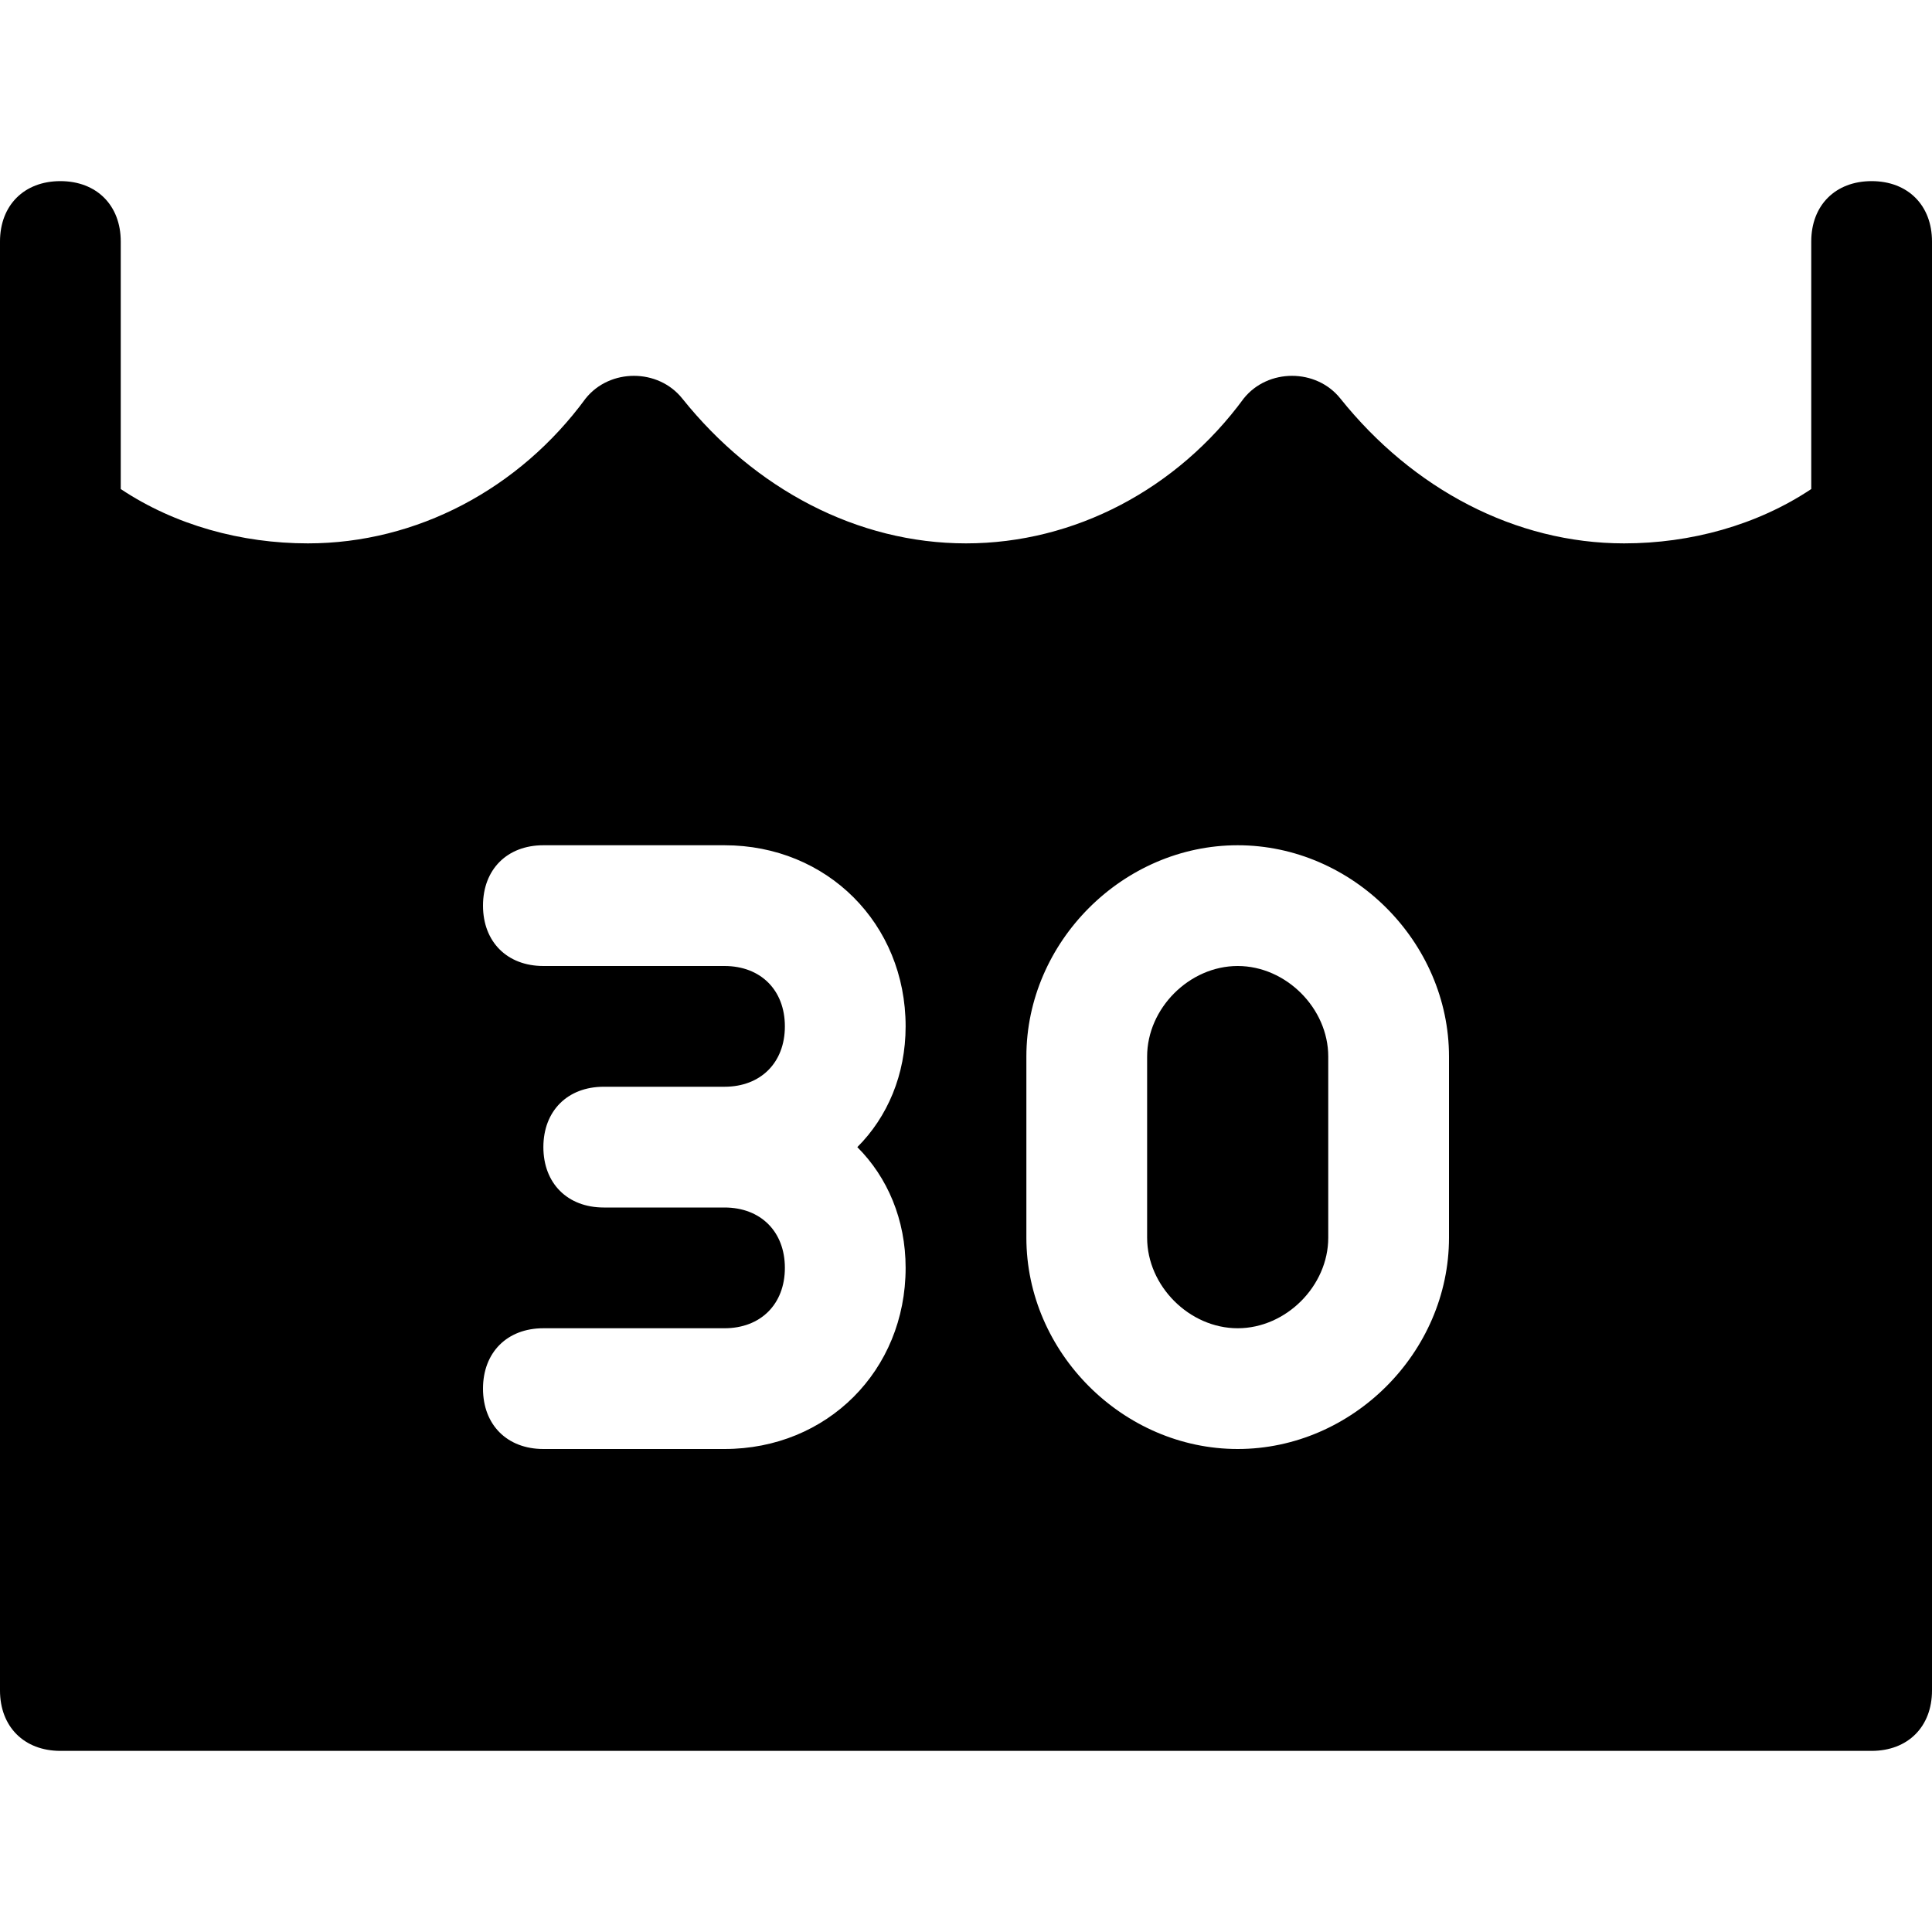 <?xml version="1.0" encoding="utf-8"?>
<!-- Generator: Adobe Illustrator 18.1.1, SVG Export Plug-In . SVG Version: 6.00 Build 0)  -->
<!DOCTYPE svg PUBLIC "-//W3C//DTD SVG 1.1//EN" "http://www.w3.org/Graphics/SVG/1.1/DTD/svg11.dtd">
<svg version="1.1" id="Layer_1" xmlns="http://www.w3.org/2000/svg" xmlns:xlink="http://www.w3.org/1999/xlink" x="0px" y="0px"
	 width="32px" height="32px" viewBox="0 0 32 32" enable-background="new 0 0 32 32" xml:space="preserve">
<path d="M20.5,16c-0.8,0-1.5,0.7-1.5,1.5v3c0,0.8,0.7,1.5,1.5,1.5s1.5-0.7,1.5-1.5v-3C22,16.7,21.3,16,20.5,16z"/>
<path d="M31,3c-0.6,0-1,0.4-1,1v4.1C29.1,8.7,28,9,26.9,9c-1.8,0-3.5-0.9-4.7-2.4c-0.4-0.5-1.2-0.5-1.6,0C19.5,8.1,17.8,9,16,9
	c-1.8,0-3.5-0.9-4.7-2.4c-0.4-0.5-1.2-0.5-1.6,0C8.6,8.1,6.9,9,5.1,9C4,9,2.9,8.7,2,8.1V4c0-0.6-0.4-1-1-1S0,3.4,0,4v24
	c0,0.6,0.4,1,1,1h30c0.6,0,1-0.4,1-1V4C32,3.4,31.6,3,31,3z M15,21c0,1.7-1.3,3-3,3H9c-0.6,0-1-0.4-1-1s0.4-1,1-1h3c0.6,0,1-0.4,1-1
	s-0.4-1-1-1h-2c-0.6,0-1-0.4-1-1s0.4-1,1-1h2c0.6,0,1-0.4,1-1s-0.4-1-1-1H9c-0.6,0-1-0.4-1-1s0.4-1,1-1h3c1.7,0,3,1.3,3,3
	c0,0.8-0.3,1.5-0.8,2C14.7,19.5,15,20.2,15,21z M24,20.5c0,1.9-1.6,3.5-3.5,3.5S17,22.4,17,20.5v-3c0-1.9,1.6-3.5,3.5-3.5
	s3.5,1.6,3.5,3.5V20.5z"/>
</svg>
